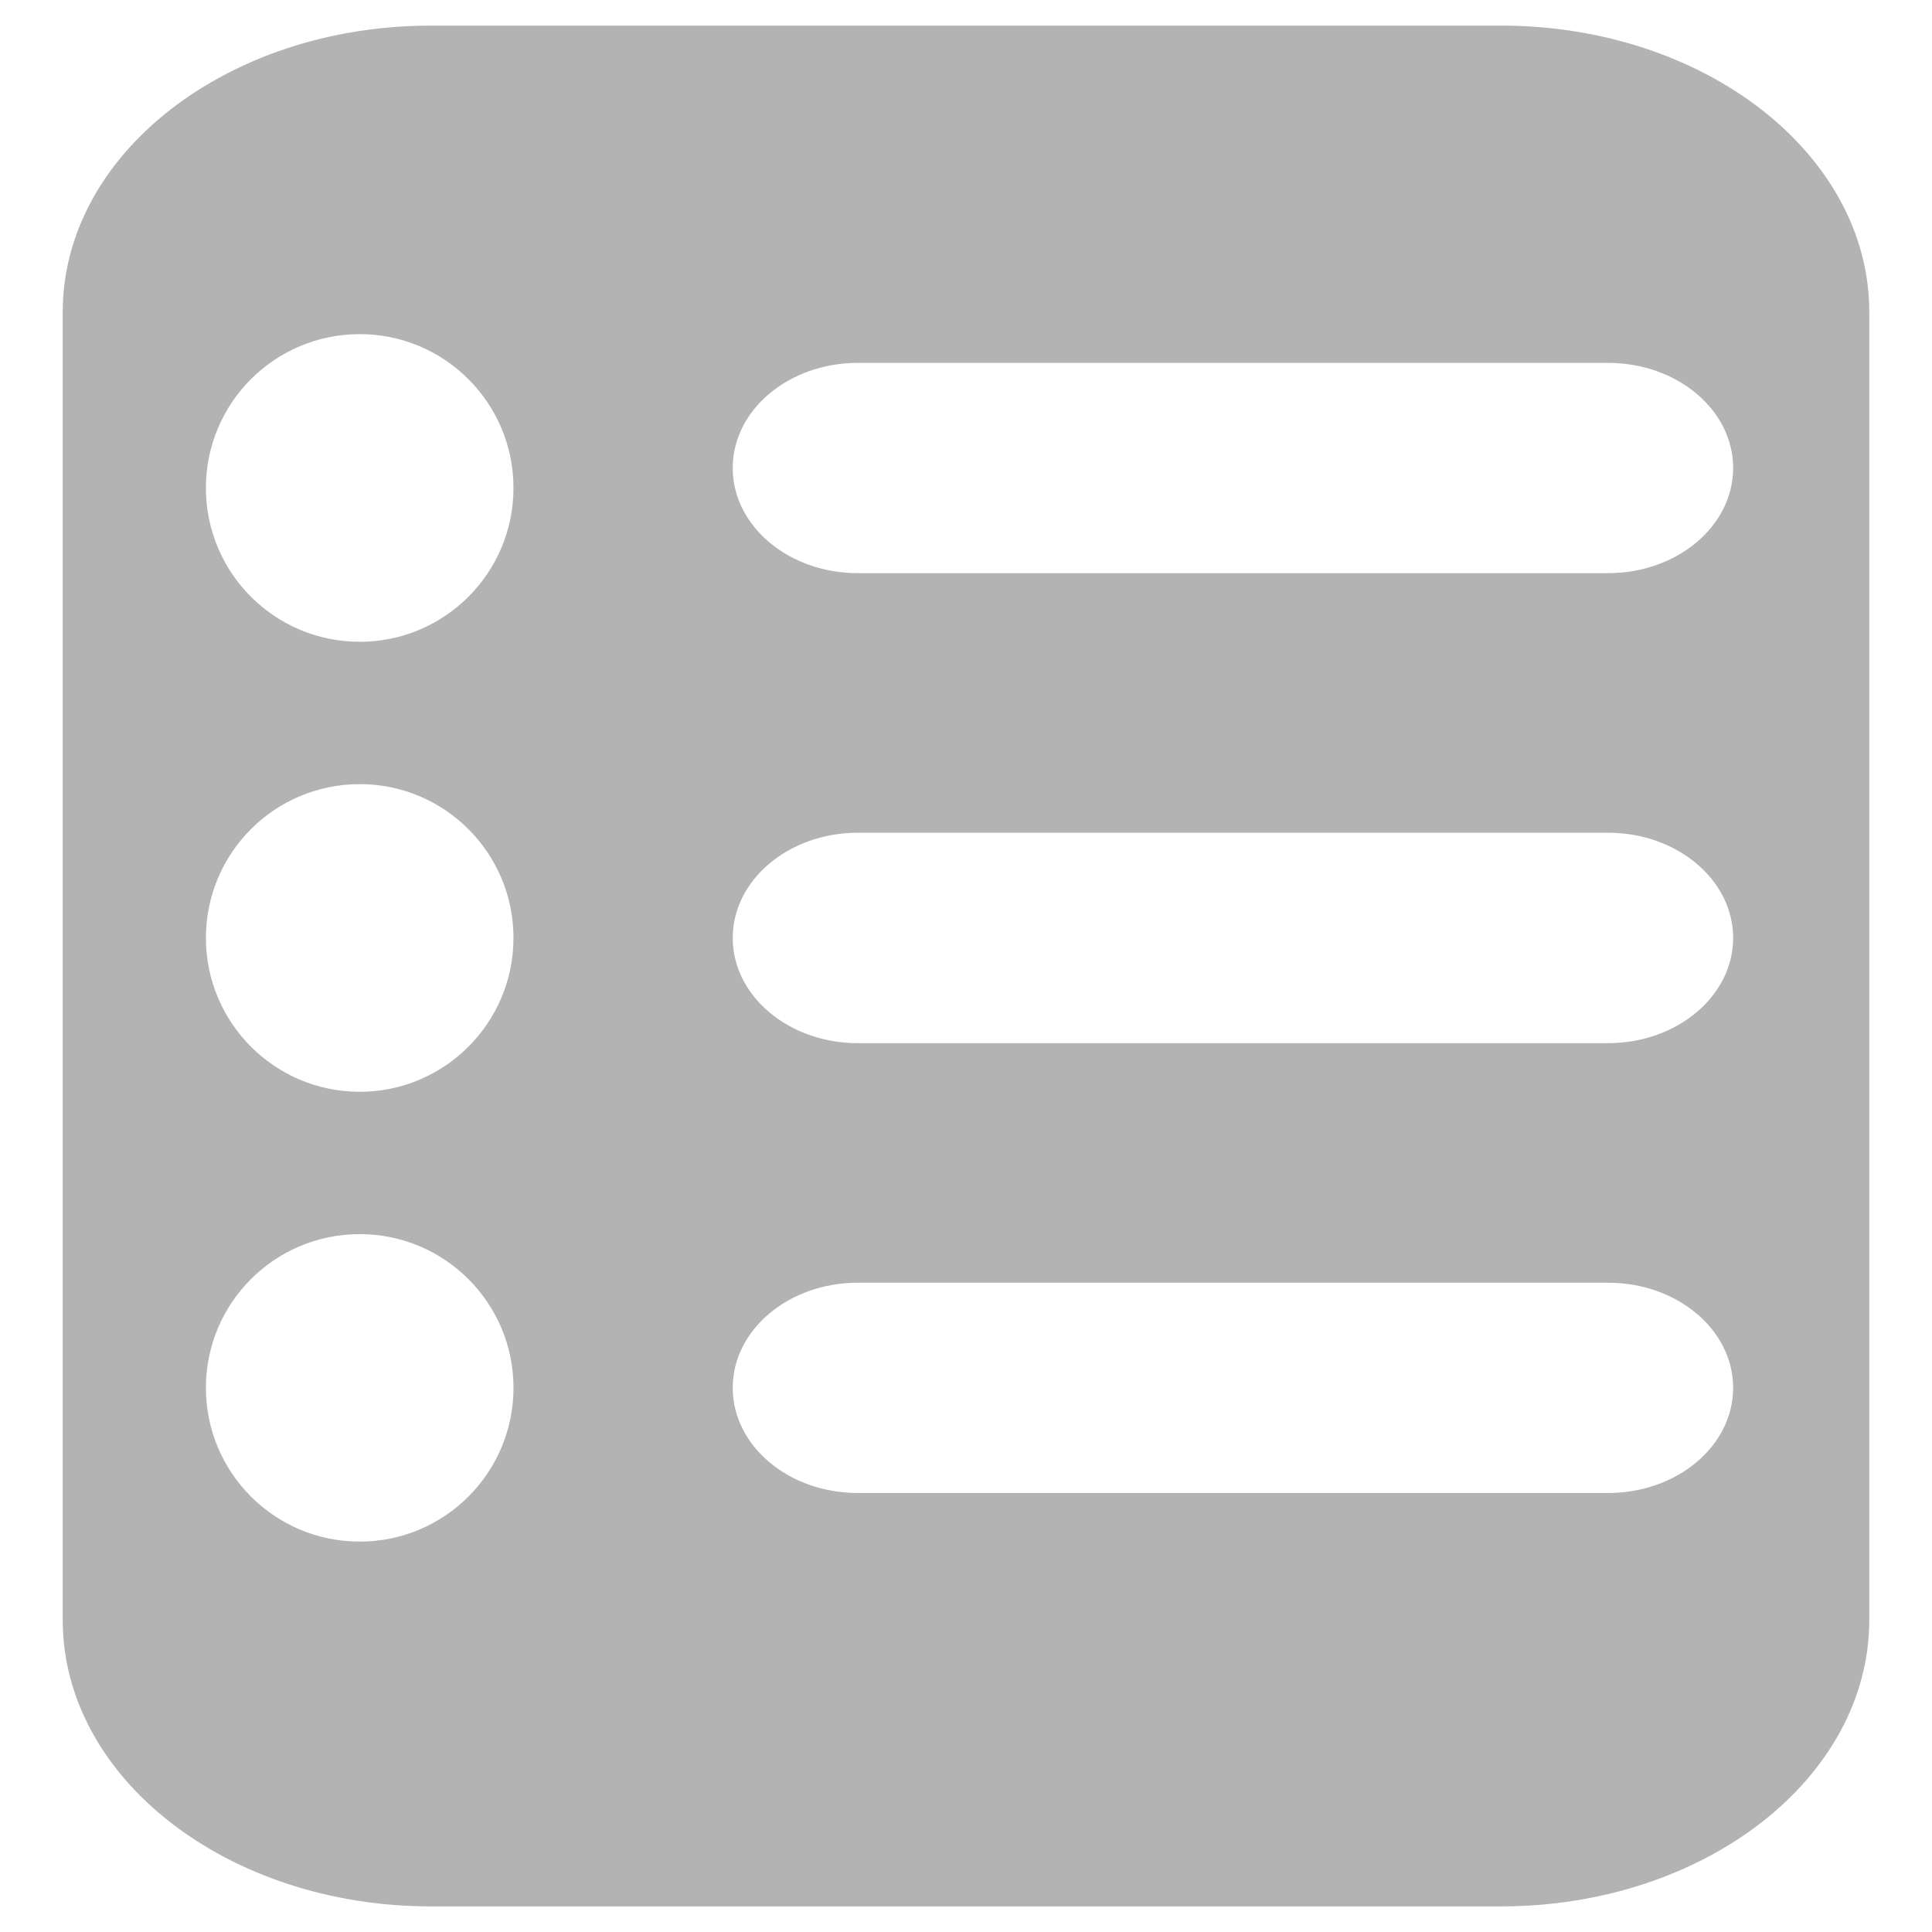 <?xml version="1.0" encoding="utf-8"?>
<!-- Generator: Adobe Illustrator 16.0.0, SVG Export Plug-In . SVG Version: 6.00 Build 0)  -->
<!DOCTYPE svg PUBLIC "-//W3C//DTD SVG 1.1//EN" "http://www.w3.org/Graphics/SVG/1.1/DTD/svg11.dtd">
<svg version="1.1" id="圖層_1" xmlns="http://www.w3.org/2000/svg" xmlns:xlink="http://www.w3.org/1999/xlink" x="0px" y="0px"
	 width="1024px" height="1024px" viewBox="0 0 1024 1024" enable-background="new 0 0 1024 1024" xml:space="preserve">
<path fill="#B3B3B3" d="M795.517,13.57H228.436c-107.803,0-195.199,67.96-195.199,151.894v693.075
	c0,83.932,87.396,151.891,195.199,151.891h567.081c107.805,0,195.246-67.959,195.246-151.891V165.464
	C990.763,81.531,903.321,13.57,795.517,13.57z M190.67,817.078c-45.062,0-81.534-36.475-81.534-81.531
	c0-44.967,36.472-81.439,81.534-81.439c44.968,0,81.486,36.473,81.486,81.439C272.156,780.604,235.638,817.078,190.67,817.078z
	 M190.67,578.668c-45.062,0-81.534-36.566-81.534-81.533c0-45.059,36.472-81.533,81.534-81.533
	c44.968,0,81.486,36.474,81.486,81.533C272.156,542.102,235.638,578.668,190.67,578.668z M190.67,340.163
	c-45.062,0-81.534-36.472-81.534-81.531c0-45.062,36.472-81.533,81.534-81.533c44.968,0,81.486,36.472,81.486,81.533
	C272.156,303.69,235.638,340.163,190.67,340.163z M852.303,791.316H454.659c-36.612,0-66.297-24.93-66.297-55.77
	c0-30.748,29.685-55.68,66.297-55.68h397.644c36.612,0,66.298,24.932,66.298,55.68C918.601,766.387,888.915,791.316,852.303,791.316
	z M852.303,552.904H454.659c-36.612,0-66.297-25.02-66.297-55.77c0-30.748,29.685-55.771,66.297-55.771h397.644
	c36.612,0,66.298,25.024,66.298,55.771C918.601,527.885,888.915,552.904,852.303,552.904z M852.303,303.782H454.659
	c-36.612,0-66.297-24.93-66.297-55.771c0-30.747,29.685-55.677,66.297-55.677h397.644c36.612,0,66.298,24.93,66.298,55.677
	C918.601,278.852,888.915,303.782,852.303,303.782z"/>
</svg>
